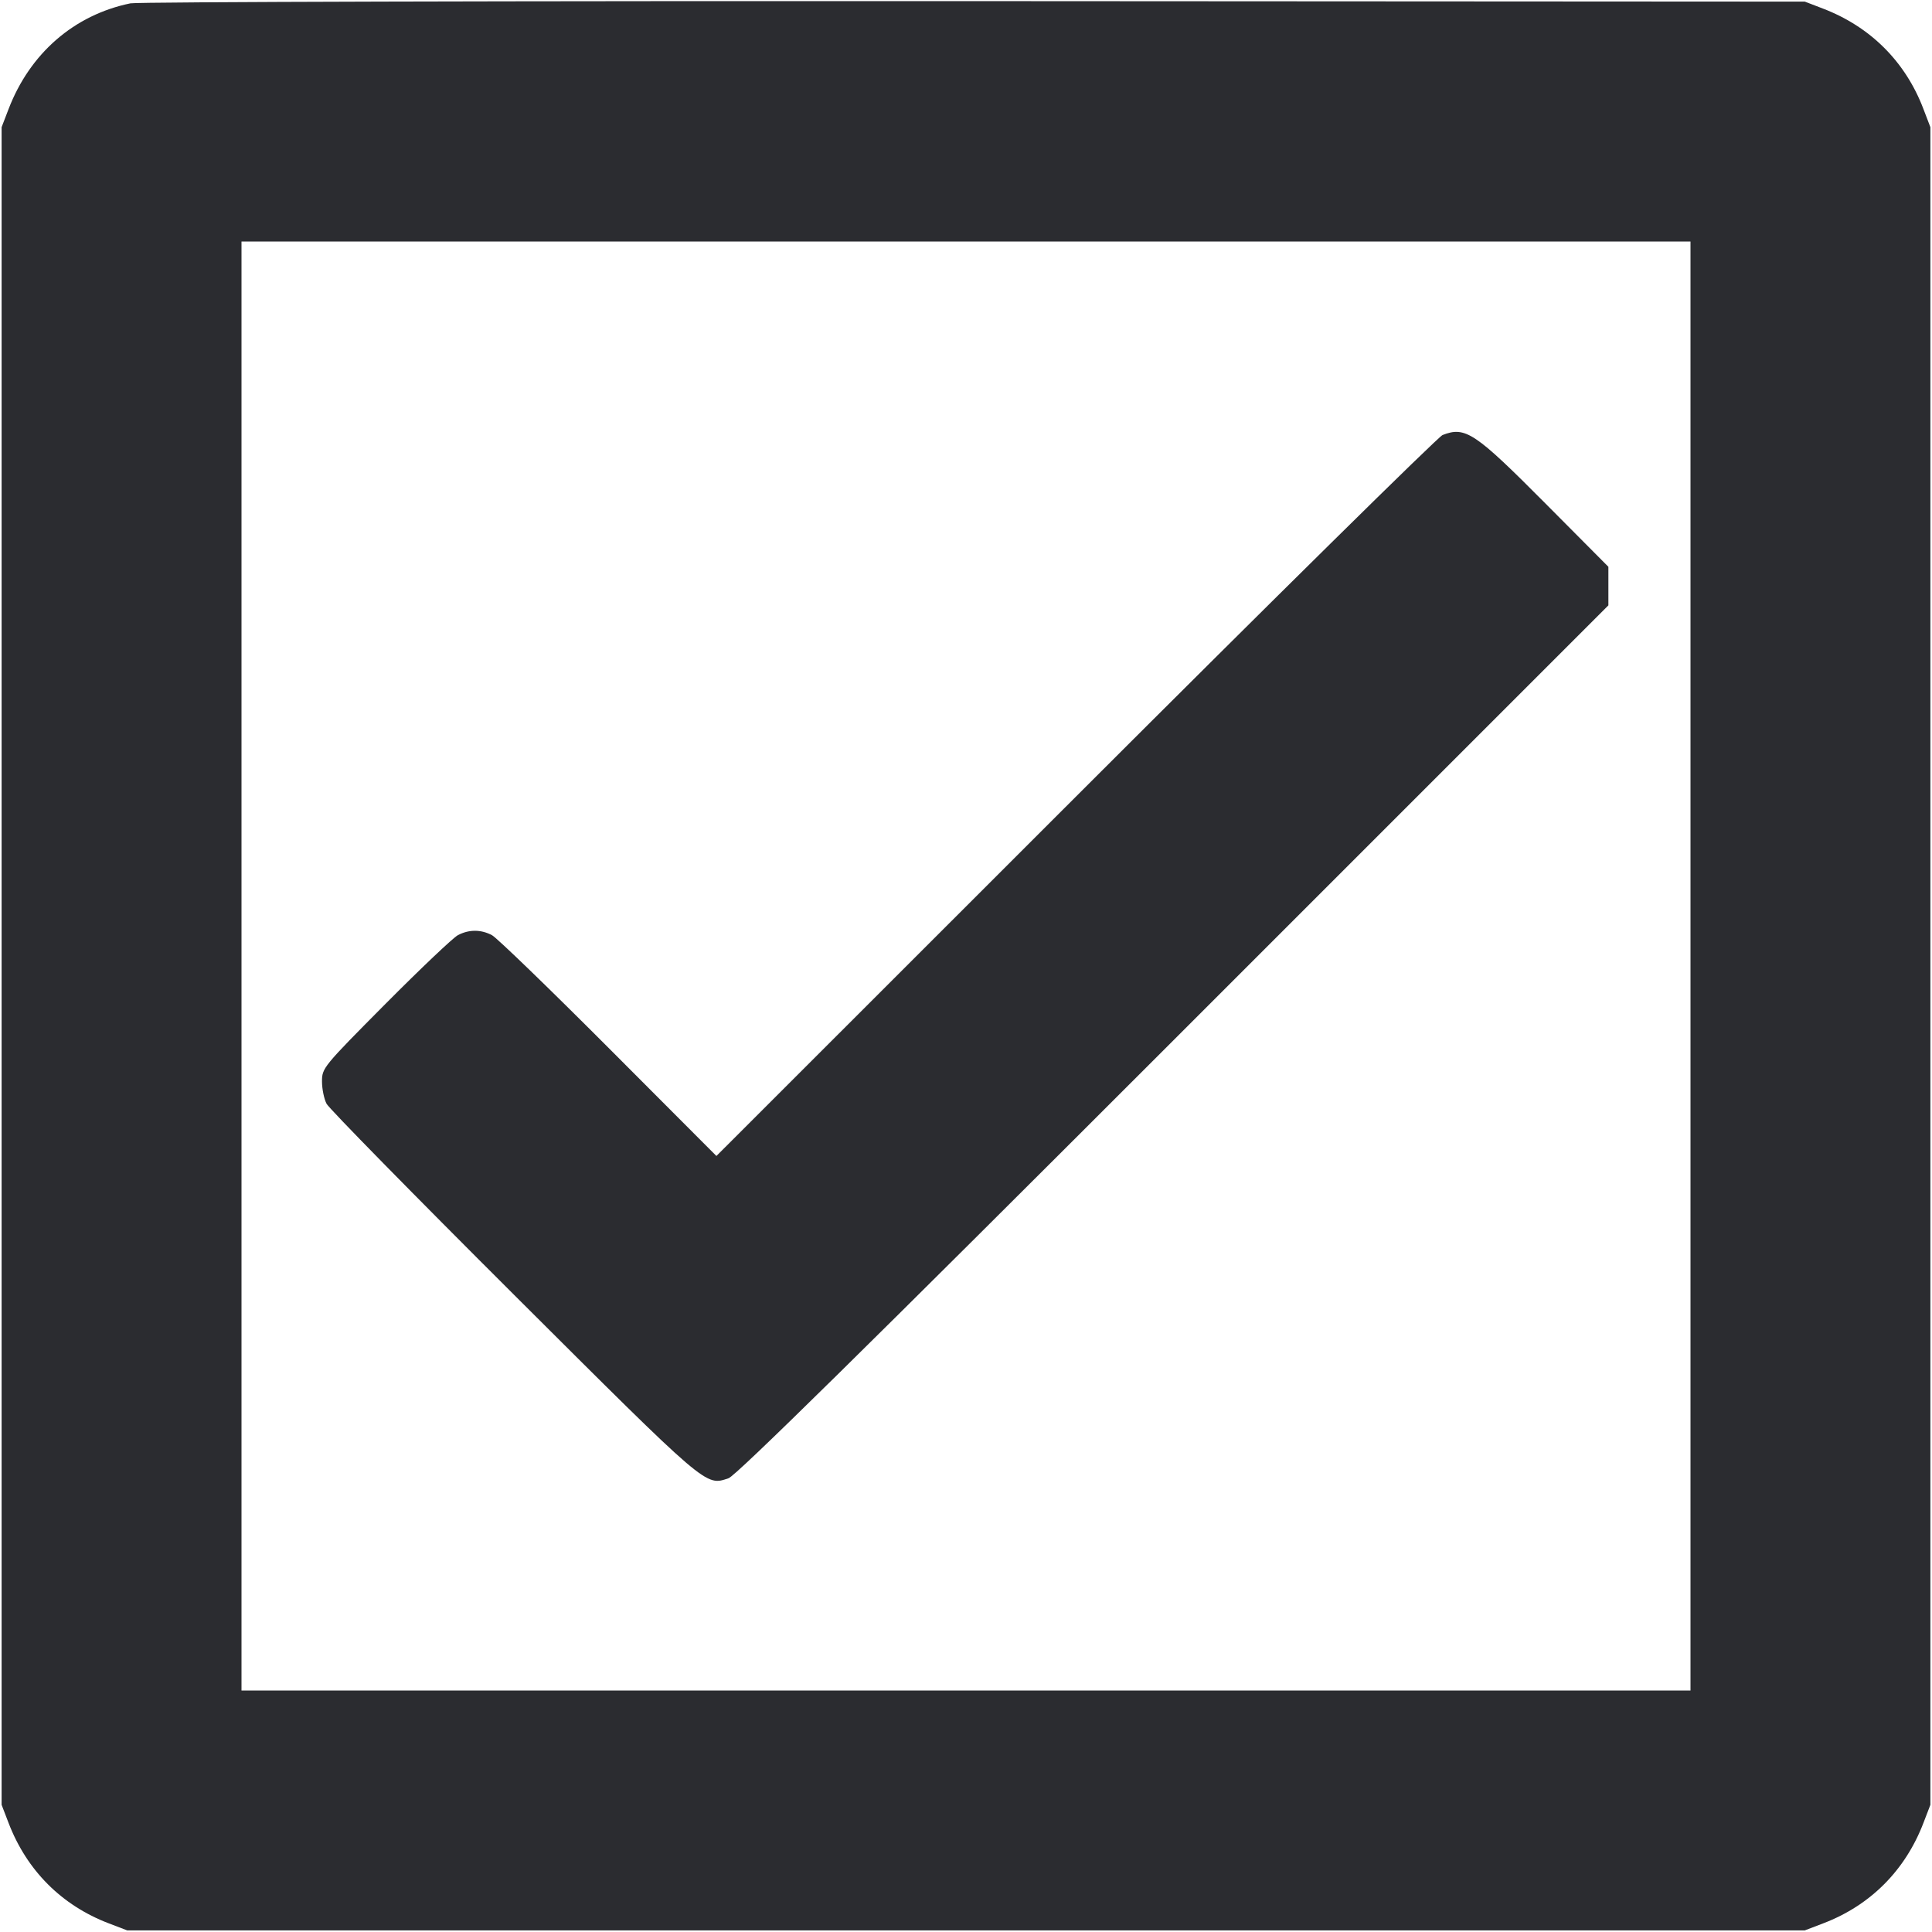 <svg width="48" height="48" viewBox="0 0 48 48" fill="none" xmlns="http://www.w3.org/2000/svg"><path d="M3.240 0.083 C 1.841 0.371,0.743 1.325,0.212 2.712 L 0.040 3.160 0.040 24.000 L 0.040 44.840 0.212 45.288 C 0.663 46.468,1.531 47.338,2.700 47.784 L 3.160 47.960 24.000 47.960 L 44.840 47.960 45.300 47.784 C 46.469 47.338,47.337 46.468,47.788 45.288 L 47.960 44.840 47.960 24.000 L 47.960 3.160 47.784 2.700 C 47.338 1.531,46.468 0.663,45.288 0.212 L 44.840 0.040 24.200 0.028 C 12.848 0.022,3.416 0.046,3.240 0.083 M42.000 24.000 L 42.000 42.000 24.000 42.000 L 6.000 42.000 6.000 24.000 L 6.000 6.000 24.000 6.000 L 42.000 6.000 42.000 24.000 M35.840 10.808 C 35.730 10.851,31.626 14.899,26.720 19.803 L 17.799 28.720 15.120 26.035 C 13.646 24.558,12.343 23.298,12.224 23.235 C 11.950 23.089,11.651 23.089,11.376 23.234 C 11.257 23.297,10.449 24.064,9.580 24.938 C 8.025 26.504,8.000 26.534,8.000 26.869 C 8.000 27.055,8.051 27.305,8.114 27.424 C 8.177 27.543,10.274 29.679,12.774 32.172 C 17.615 36.998,17.521 36.918,18.100 36.727 C 18.285 36.665,21.476 33.525,29.160 25.840 L 39.960 15.040 39.960 14.561 L 39.960 14.082 38.400 12.513 C 36.639 10.741,36.407 10.587,35.840 10.808 " fill="#2B2C30" stroke="none" fill-rule="evenodd"></path></svg>